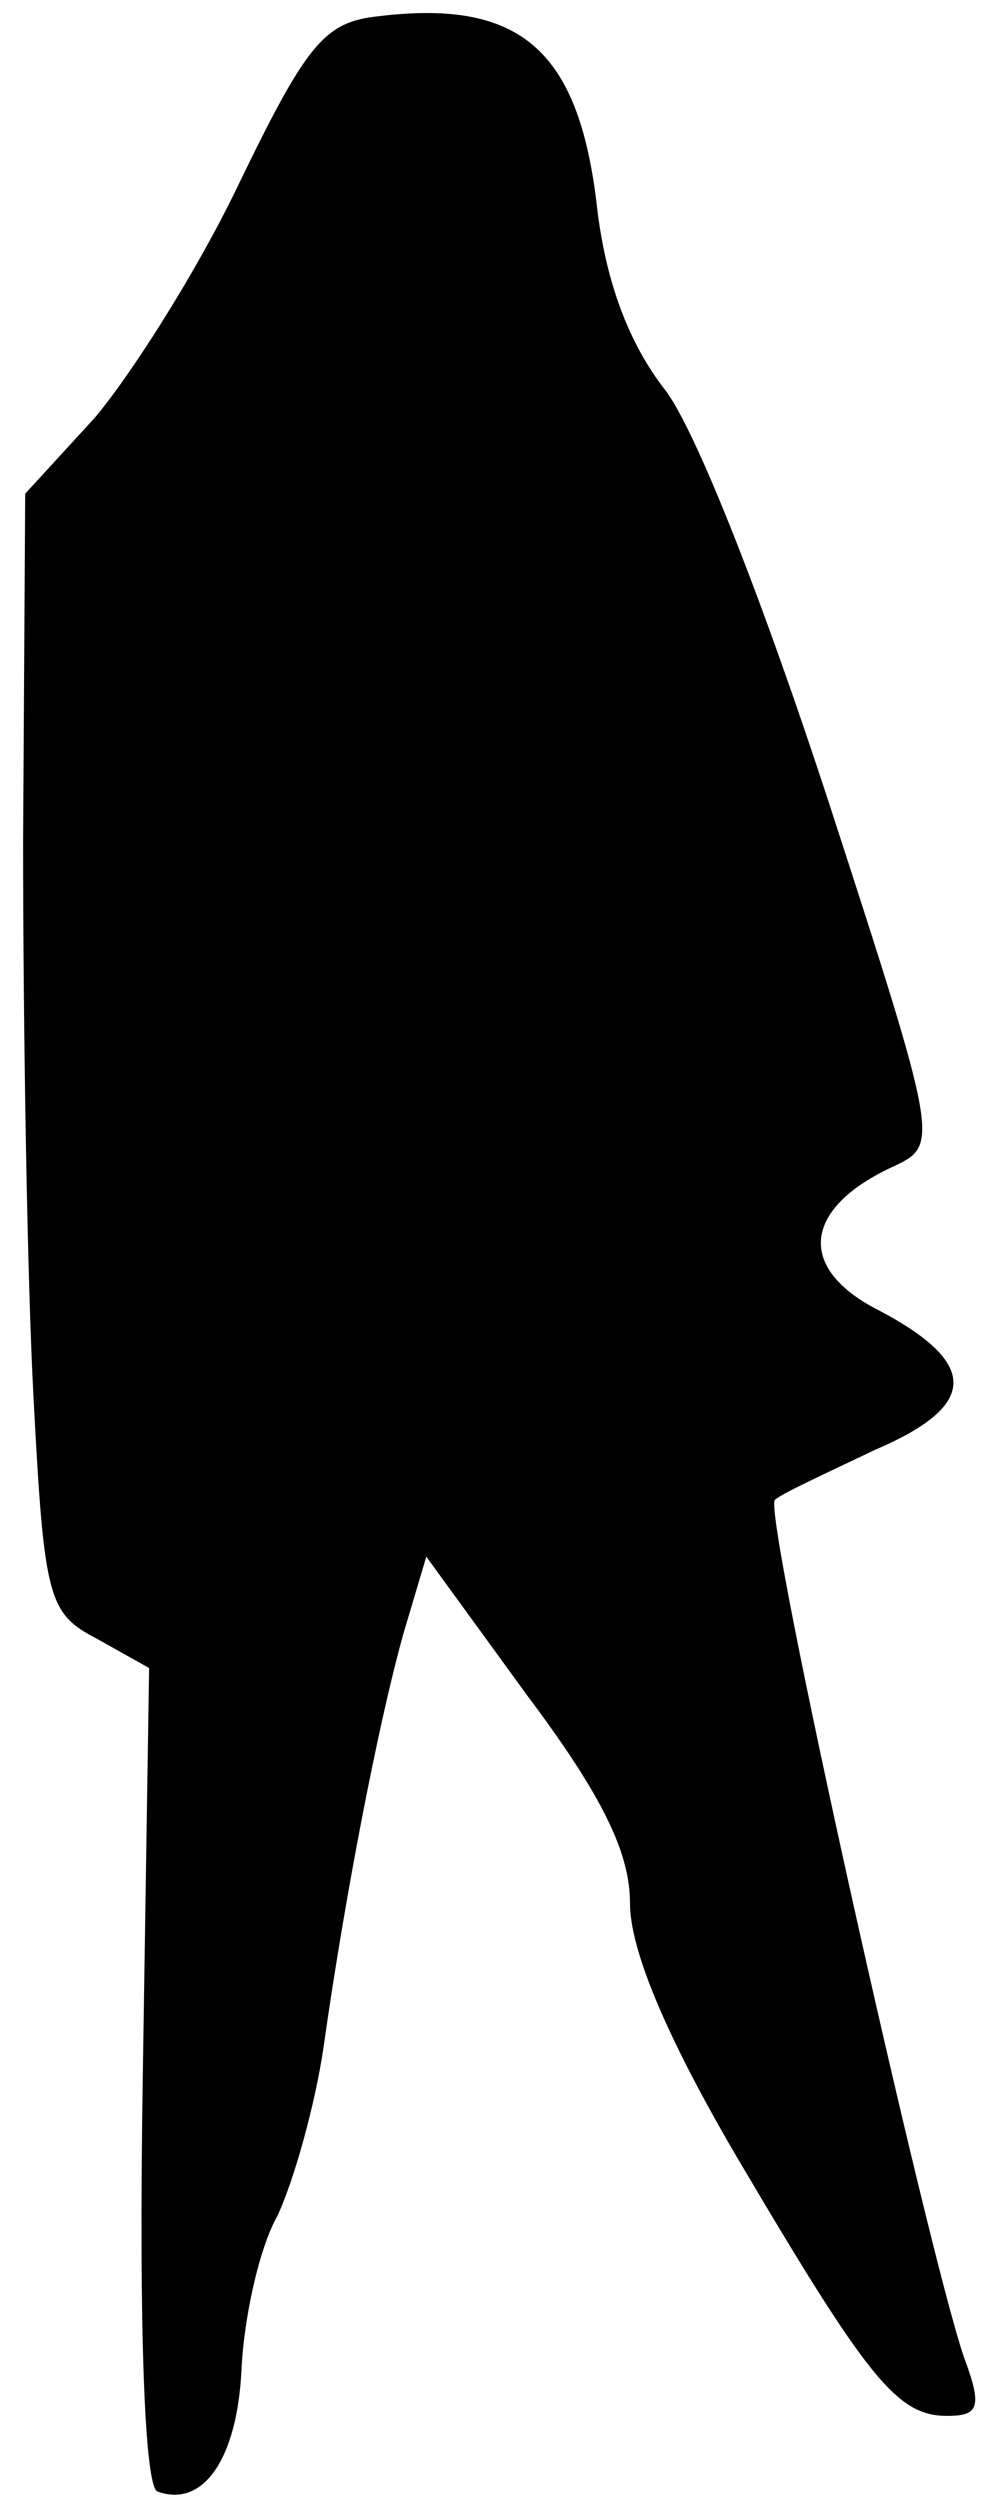 <?xml version="1.0" standalone="no"?>
<!DOCTYPE svg PUBLIC "-//W3C//DTD SVG 20010904//EN"
 "http://www.w3.org/TR/2001/REC-SVG-20010904/DTD/svg10.dtd">
<svg version="1.0" xmlns="http://www.w3.org/2000/svg"
 width="47pt" height="119pt" viewBox="0 0 47 119"
 preserveAspectRatio="xMidYMid meet">
<g transform="translate(0,119) scale(0.1,-0.1)"
fill="#000000" stroke="none">
<path fill="#000000" stroke="none" d="M178 1182 c-24 -3 -33 -15 -64 -79 -20
-42 -52 -92 -69 -112 l-33 -36 -1 -165 c0 -91 2 -211 5 -266 5 -95 7 -102 30
-114 l25 -14 -3 -194 c-2 -124 1 -196 7 -198 22 -8 38 16 40 58 1 23 8 57 17
73 8 17 18 53 22 80 10 71 26 154 38 197 l11 37 48 -66 c36 -48 49 -75 49 -99
0 -22 17 -63 51 -121 62 -105 76 -123 100 -123 15 0 17 4 8 28 -18 53 -96 402
-90 408 3 3 25 13 48 24 49 21 49 41 2 66 -40 20 -37 49 7 69 21 10 21 12 -31
172 -31 95 -63 177 -78 197 -18 23 -29 53 -33 90 -9 73 -37 97 -106 88z"/>
</g>
</svg>
